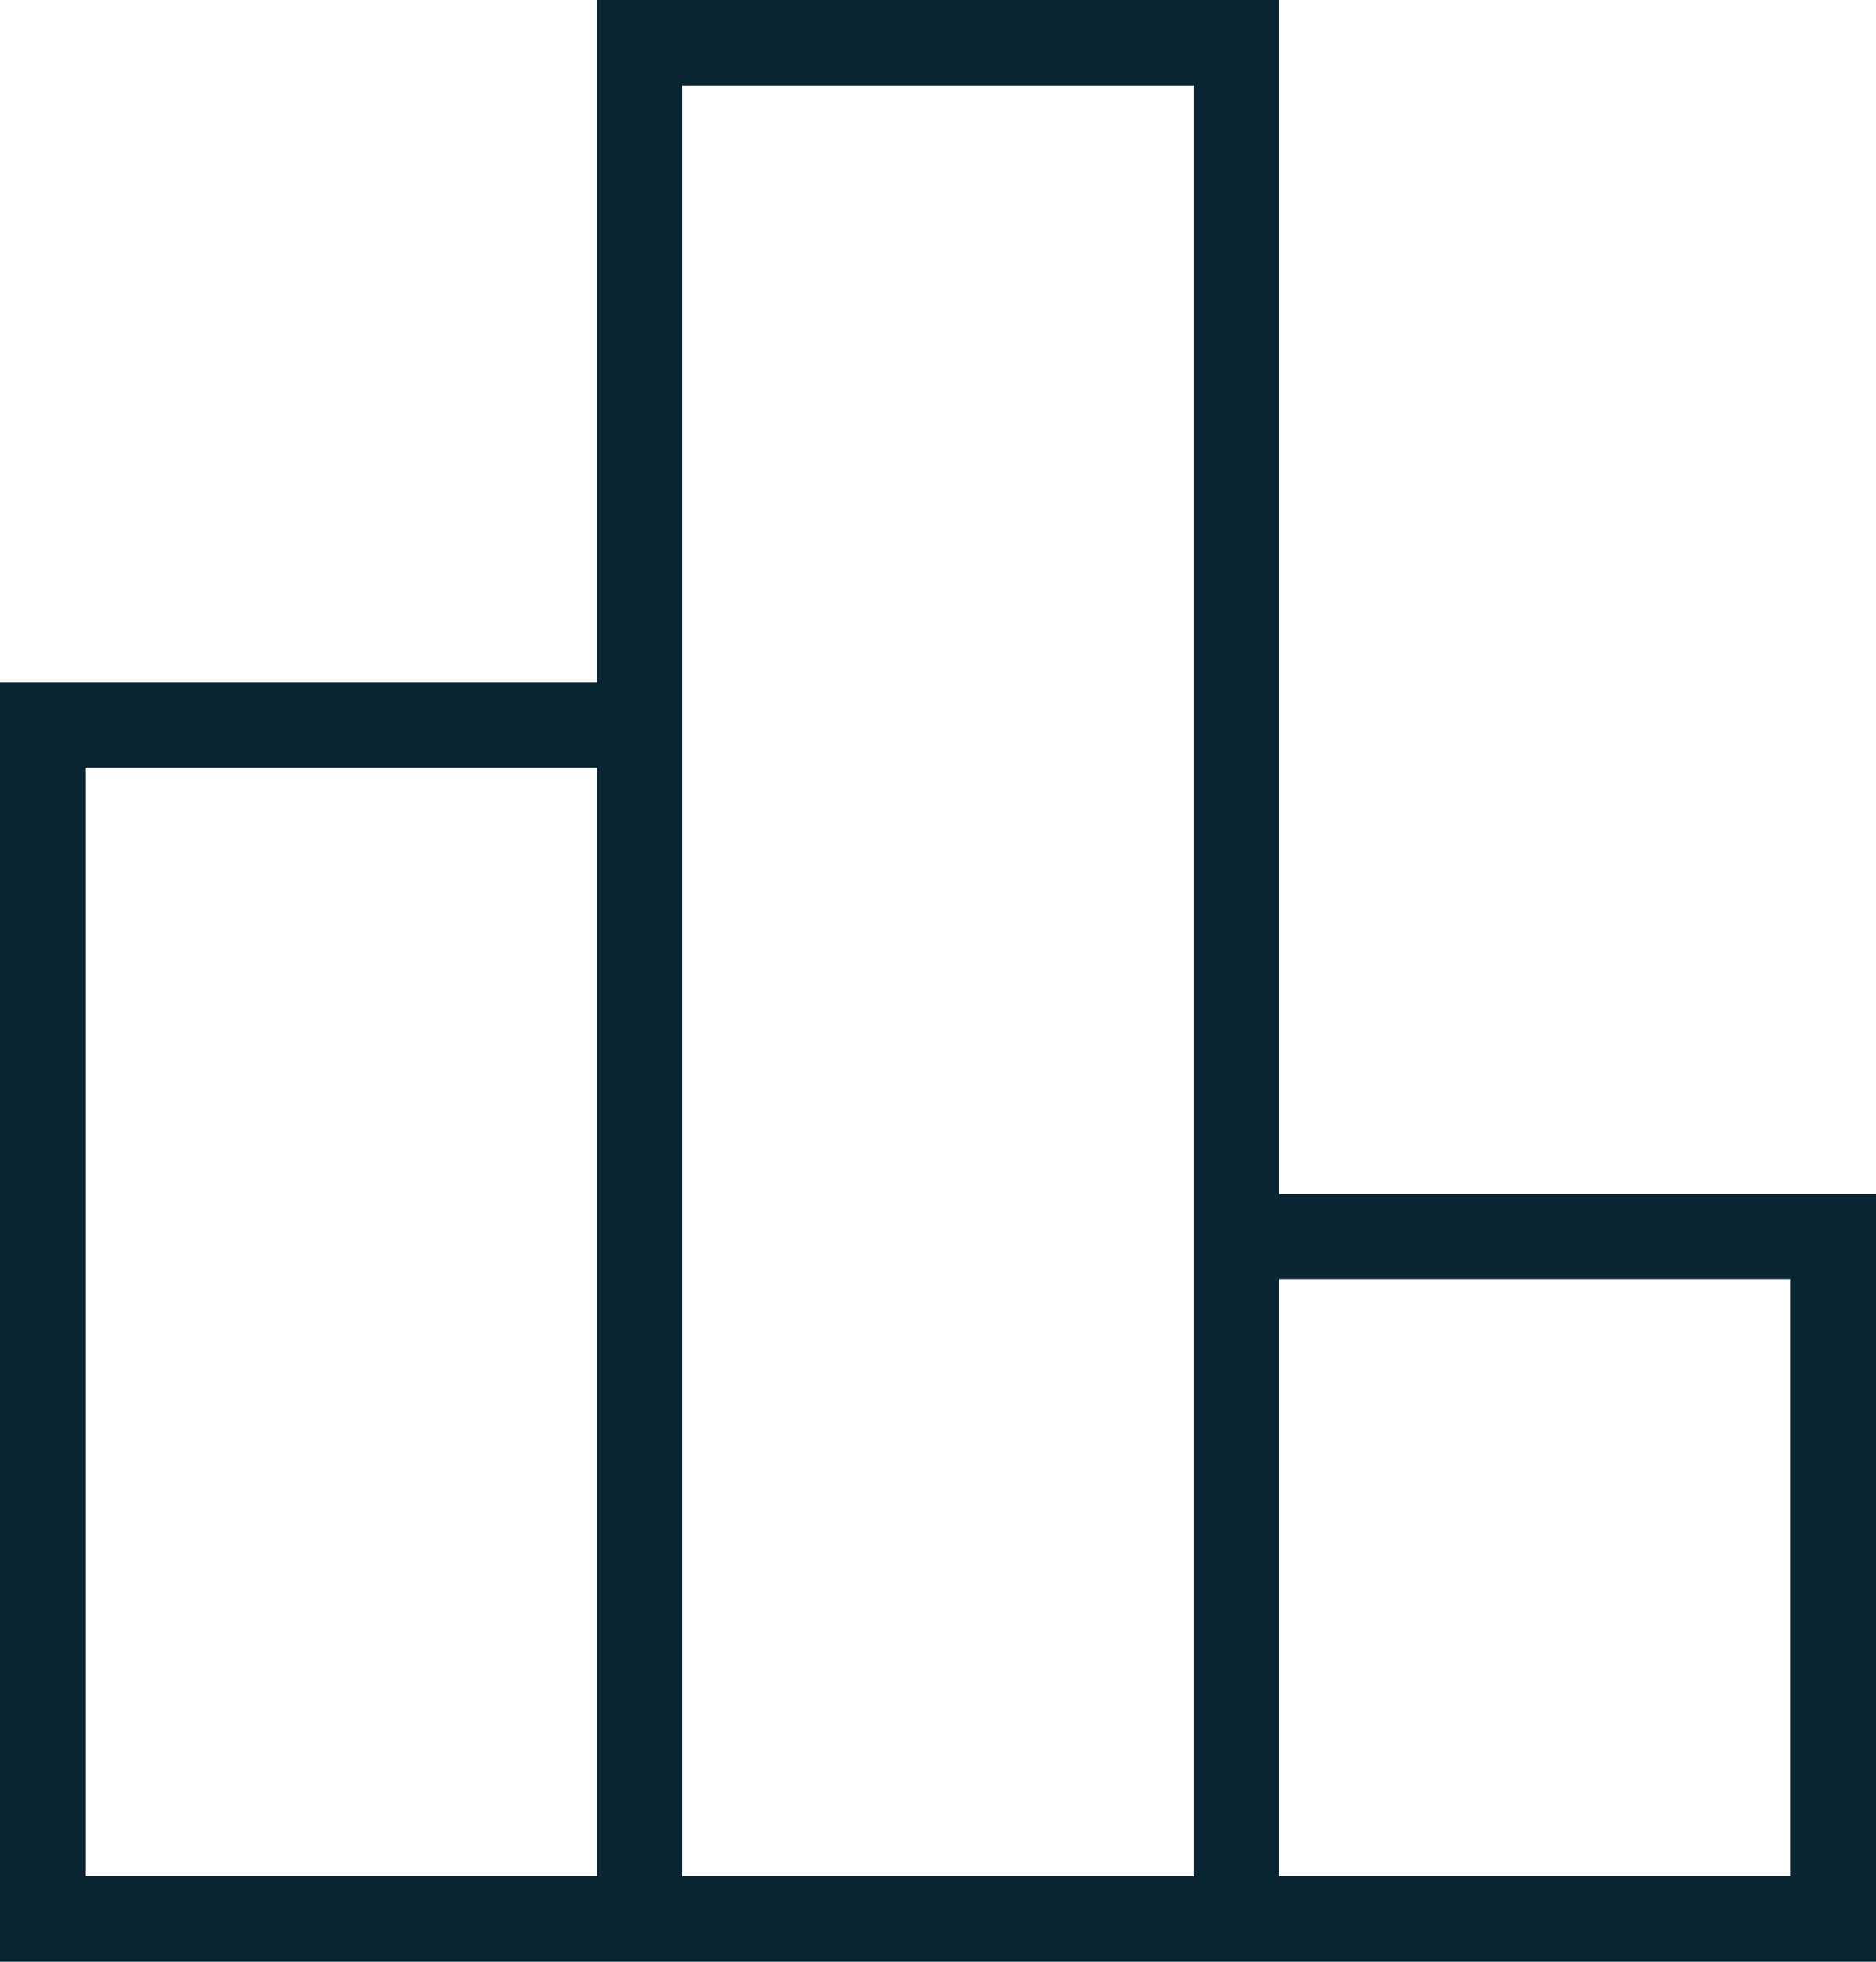 <svg width="22" height="23" viewBox="0 0 22 23" fill="none" xmlns="http://www.w3.org/2000/svg">
<path fill-rule="evenodd" clip-rule="evenodd" d="M14 1H8V8V9V22H14V15V14V1ZM15 15V22H21V15H15ZM15 14H21H22V15V22V23H21H15H14H8H7H1H0V22V9V8H1H7V1V0H8H14H15V1V14ZM7 9V22H1V9H7Z" fill="#092532"/>
</svg>
